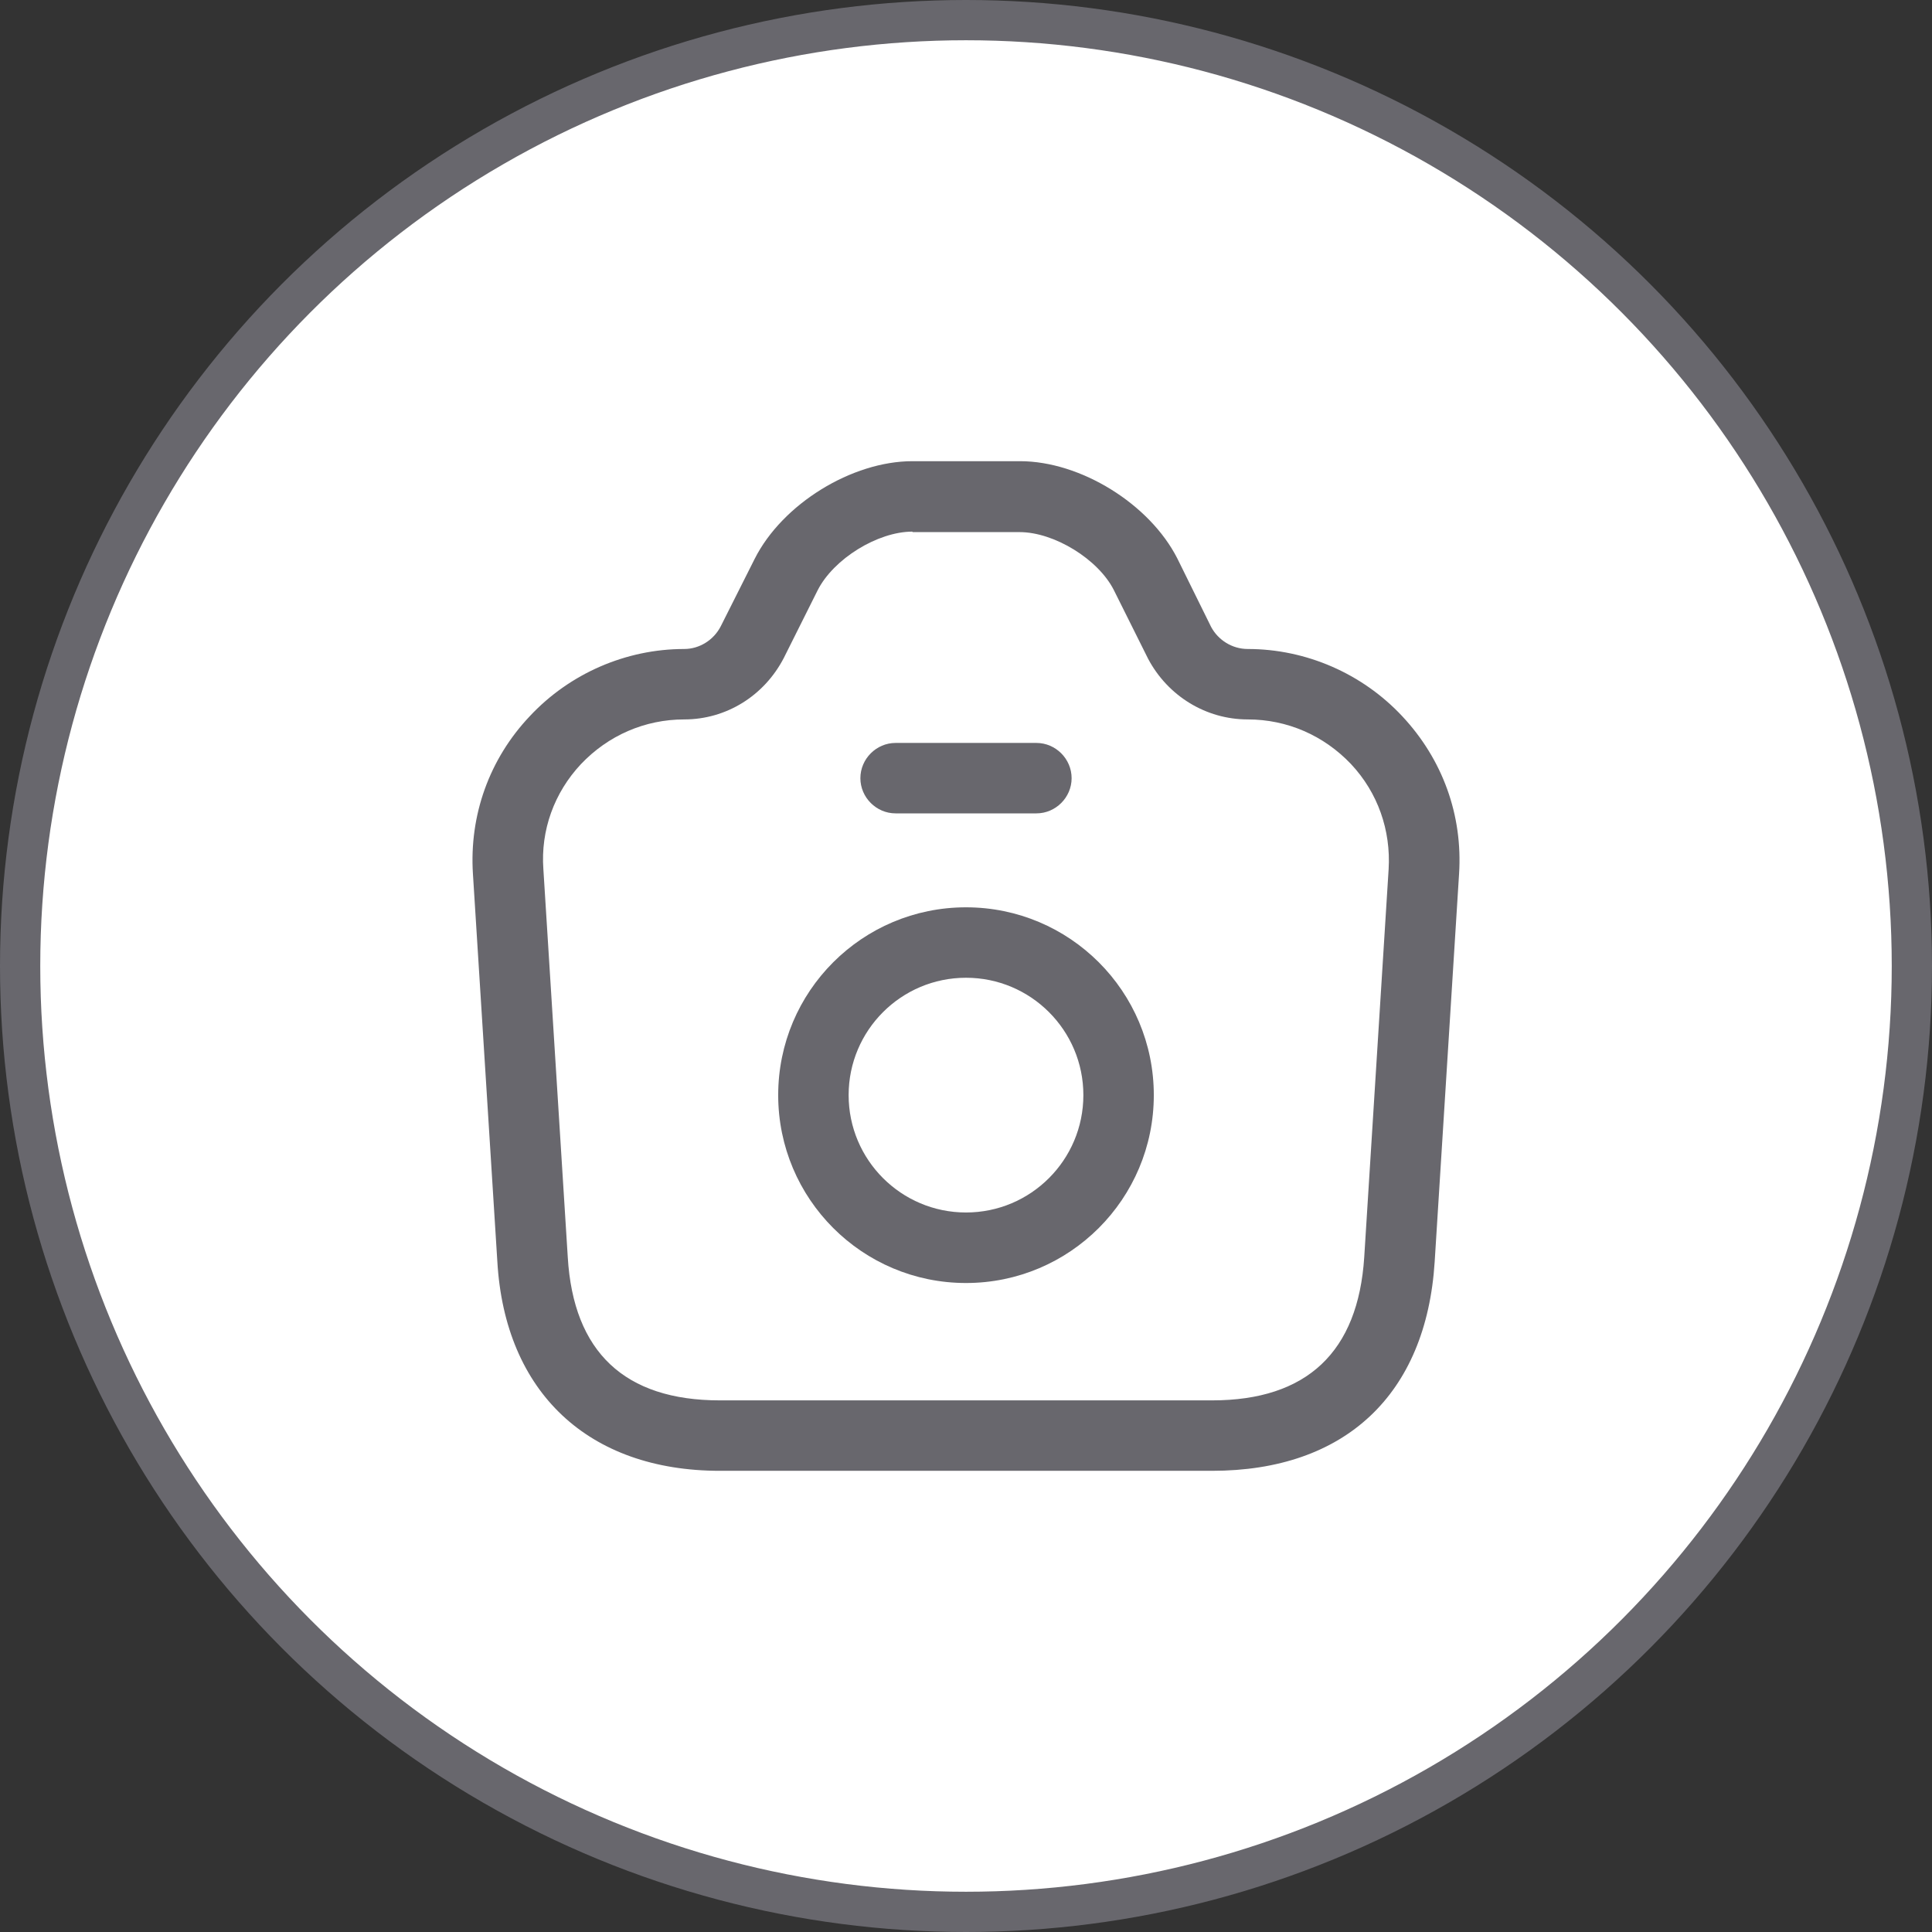 <svg width="24" height="24" viewBox="0 0 24 24" fill="none" xmlns="http://www.w3.org/2000/svg">
<rect x="0" y="0" width="24" height="24" fill="#333333" stroke="none"/>
<circle cx="12" cy="12" r="11.75" fill="white" stroke="#68676D" stroke-width="0.5"/>
<path d="M15.057 18.271H8.943C7.31 18.271 6.272 17.297 6.178 15.669L5.875 10.857C5.828 10.127 6.079 9.427 6.581 8.897C7.077 8.366 7.777 8.062 8.5 8.062C8.687 8.062 8.867 7.952 8.955 7.777L9.375 6.942C9.719 6.26 10.582 5.729 11.335 5.729H12.671C13.423 5.729 14.281 6.26 14.625 6.937L15.045 7.788C15.133 7.952 15.307 8.062 15.5 8.062C16.223 8.062 16.923 8.366 17.419 8.897C17.921 9.433 18.172 10.127 18.125 10.857L17.822 15.675C17.717 17.326 16.707 18.271 15.057 18.271ZM11.335 6.604C10.903 6.604 10.355 6.942 10.157 7.333L9.737 8.173C9.492 8.646 9.019 8.937 8.5 8.937C8.01 8.937 7.555 9.136 7.217 9.492C6.884 9.847 6.715 10.314 6.75 10.798L7.053 15.617C7.123 16.795 7.759 17.396 8.943 17.396H15.057C16.235 17.396 16.871 16.795 16.947 15.617L17.25 10.798C17.279 10.314 17.116 9.847 16.783 9.492C16.445 9.136 15.99 8.937 15.5 8.937C14.981 8.937 14.508 8.646 14.263 8.185L13.838 7.333C13.645 6.948 13.097 6.61 12.665 6.61H11.335V6.604Z" fill="#68676D"/>
<path d="M12.875 10.104H11.125C10.886 10.104 10.688 9.906 10.688 9.667C10.688 9.427 10.886 9.229 11.125 9.229H12.875C13.114 9.229 13.312 9.427 13.312 9.667C13.312 9.906 13.114 10.104 12.875 10.104Z" fill="#68676D"/>
<path d="M12 15.938C10.711 15.938 9.667 14.893 9.667 13.604C9.667 12.315 10.711 11.271 12 11.271C13.289 11.271 14.333 12.315 14.333 13.604C14.333 14.893 13.289 15.938 12 15.938ZM12 12.146C11.195 12.146 10.542 12.799 10.542 13.604C10.542 14.409 11.195 15.062 12 15.062C12.805 15.062 13.458 14.409 13.458 13.604C13.458 12.799 12.805 12.146 12 12.146Z" fill="#68676D"/>
</svg>
